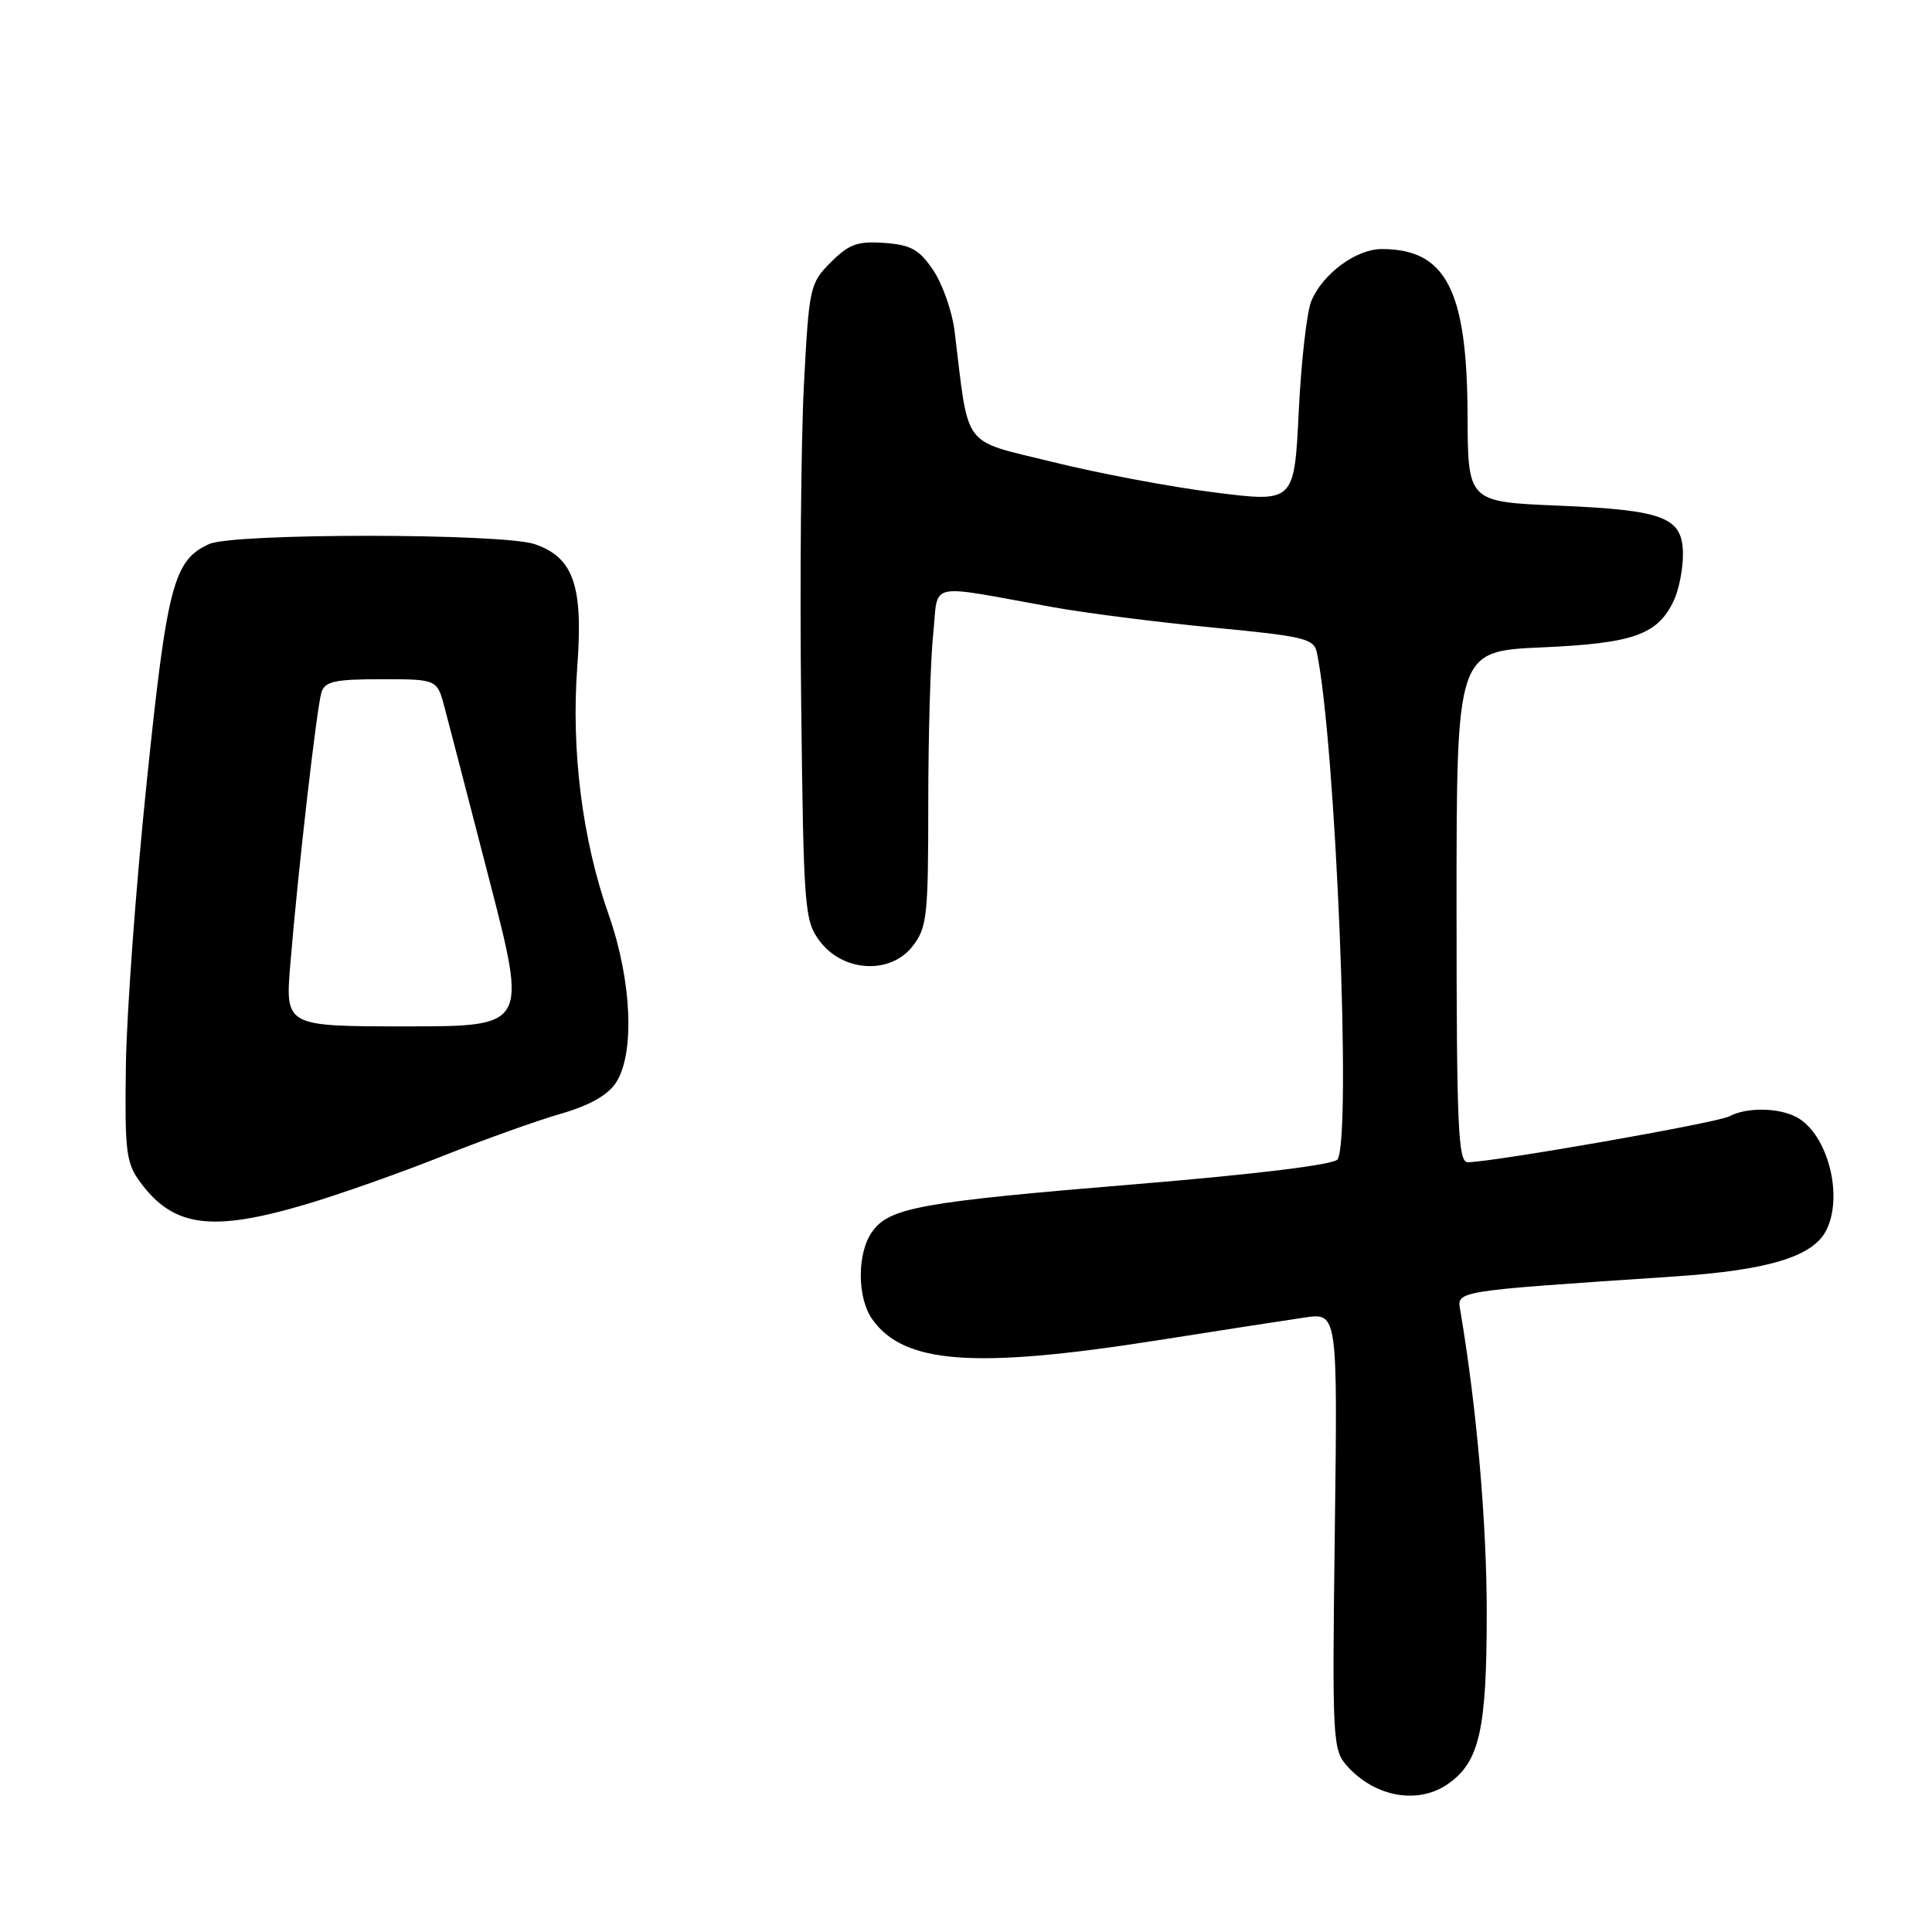 <?xml version="1.0" encoding="UTF-8" standalone="no"?>
<!DOCTYPE svg PUBLIC "-//W3C//DTD SVG 1.1//EN" "http://www.w3.org/Graphics/SVG/1.1/DTD/svg11.dtd" >
<svg xmlns="http://www.w3.org/2000/svg" xmlns:xlink="http://www.w3.org/1999/xlink" version="1.1" viewBox="0 0 256 256">
 <g >
 <path fill="currentColor"
d=" M 191.88 236.37 C 196.04 233.46 197.00 229.22 197.00 213.74 C 197.00 201.79 195.69 186.73 193.54 173.89 C 193.05 170.97 191.87 171.16 222.00 169.13 C 234.20 168.31 240.11 166.53 241.92 163.15 C 244.35 158.61 242.21 150.26 238.06 148.03 C 235.67 146.75 231.43 146.70 229.14 147.92 C 227.54 148.78 197.76 154.00 194.47 154.00 C 193.21 154.00 193.00 149.24 193.00 120.14 C 193.00 86.28 193.00 86.28 204.32 85.78 C 216.56 85.24 219.72 84.09 221.85 79.44 C 222.48 78.05 223.00 75.37 223.00 73.49 C 223.00 68.54 220.58 67.59 206.50 67.00 C 194.50 66.50 194.50 66.50 194.46 55.00 C 194.40 38.42 191.60 33.00 183.09 33.00 C 179.70 33.00 175.26 36.28 173.76 39.88 C 173.16 41.32 172.41 47.92 172.09 54.54 C 171.50 66.58 171.50 66.58 161.00 65.26 C 155.22 64.54 145.55 62.72 139.50 61.22 C 127.26 58.19 128.44 59.77 126.48 43.82 C 126.16 41.25 124.89 37.65 123.67 35.82 C 121.81 33.06 120.72 32.45 117.20 32.19 C 113.64 31.93 112.50 32.34 110.09 34.75 C 107.31 37.54 107.20 38.02 106.52 51.06 C 106.14 58.45 105.97 77.41 106.16 93.18 C 106.48 120.47 106.60 121.99 108.60 124.68 C 111.67 128.80 117.93 129.17 120.89 125.42 C 122.84 122.93 123.00 121.51 123.00 106.51 C 123.00 97.59 123.29 87.48 123.65 84.04 C 124.40 76.94 122.43 77.38 139.50 80.45 C 143.90 81.24 153.48 82.46 160.78 83.16 C 172.82 84.31 174.11 84.62 174.49 86.46 C 176.99 98.42 179.12 150.72 177.23 153.63 C 176.78 154.32 166.46 155.59 150.50 156.91 C 121.91 159.27 117.81 160.01 115.54 163.25 C 113.55 166.08 113.57 171.94 115.56 174.78 C 119.72 180.72 129.06 181.42 153.30 177.61 C 161.66 176.29 170.47 174.93 172.87 174.58 C 177.24 173.94 177.24 173.94 176.87 202.86 C 176.51 230.64 176.58 231.87 178.50 234.01 C 182.21 238.14 187.92 239.15 191.88 236.37 Z  M 40.50 159.59 C 44.90 158.29 53.00 155.43 58.50 153.24 C 64.00 151.05 71.08 148.51 74.24 147.60 C 78.10 146.49 80.52 145.13 81.62 143.46 C 84.14 139.61 83.72 129.91 80.65 121.19 C 77.16 111.27 75.67 99.50 76.49 88.36 C 77.29 77.61 76.01 73.89 70.88 72.11 C 66.67 70.64 30.92 70.62 27.71 72.09 C 23.00 74.23 22.14 77.50 19.44 103.65 C 18.02 117.32 16.78 134.20 16.68 141.17 C 16.52 152.62 16.70 154.10 18.60 156.67 C 22.99 162.61 28.03 163.28 40.50 159.59 Z  M 38.47 127.75 C 39.46 115.63 41.97 93.77 42.59 91.75 C 43.05 90.29 44.36 90.00 50.53 90.00 C 57.92 90.00 57.92 90.00 58.91 93.75 C 59.46 95.81 62.14 106.16 64.88 116.75 C 69.85 136.00 69.85 136.00 53.82 136.00 C 37.79 136.00 37.79 136.00 38.47 127.75 Z "/>
</g>
</svg>